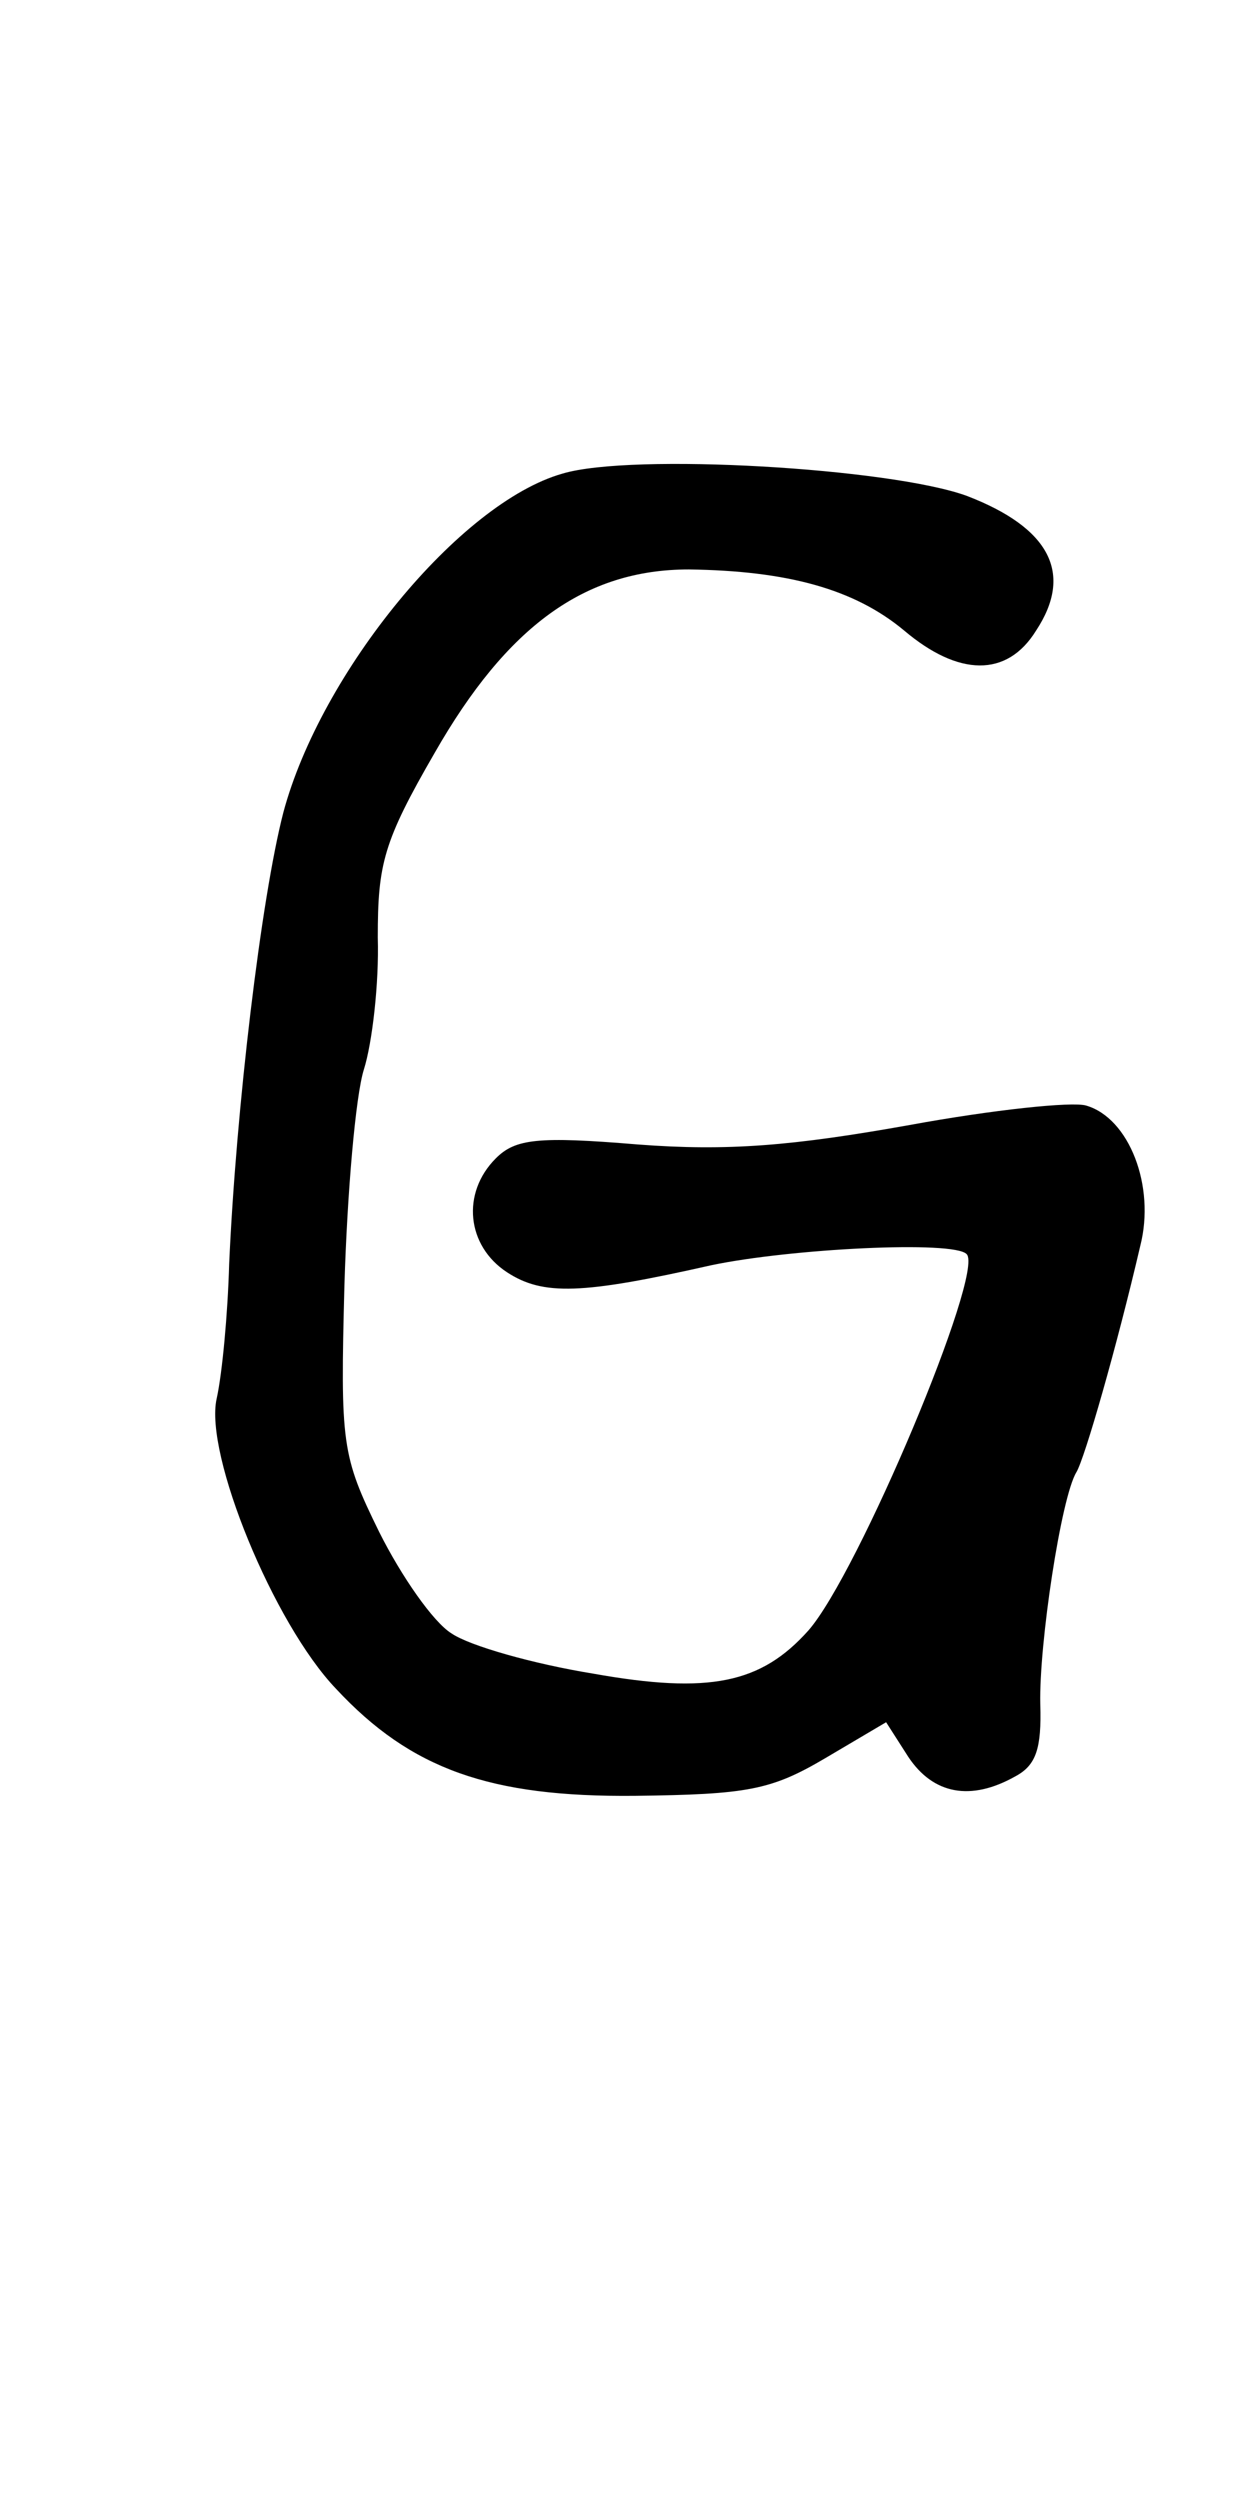 <?xml version="1.0" standalone="no"?>
<!DOCTYPE svg PUBLIC "-//W3C//DTD SVG 20010904//EN"
 "http://www.w3.org/TR/2001/REC-SVG-20010904/DTD/svg10.dtd">
<svg version="1.0" xmlns="http://www.w3.org/2000/svg"
 width="90pt" height="180pt" viewBox="0 0 90 180"
 preserveAspectRatio="xMidYMid meet">
<g transform="translate(0,180) scale(0.1,-0.1)"
fill="#000000" stroke="none">
<path d="M405 1459 c-74 -21 -174 -143 -201 -244 -16 -62 -34 -213 -39 -325
-1 -36 -5 -79 -9 -97 -9 -40 41 -162 86 -209 54 -58 111 -78 215 -77 81 1 98
4 137 27 l44 26 16 -25 c18 -27 45 -32 77 -14 15 8 19 20 18 52 -1 43 15 149
26 167 6 10 29 90 46 163 11 43 -8 92 -39 101 -10 3 -67 -3 -127 -14 -84 -15
-131 -19 -196 -14 -72 6 -88 4 -102 -10 -25 -25 -21 -63 8 -82 26 -17 54 -16
147 5 57 12 175 18 184 8 13 -13 -78 -230 -114 -271 -34 -38 -71 -46 -155 -31
-43 7 -89 20 -102 29 -13 8 -36 41 -52 73 -27 55 -28 63 -25 178 2 66 8 136
14 155 6 19 11 62 10 95 0 53 4 69 41 133 52 91 108 132 183 132 71 -1 119
-14 155 -44 39 -33 74 -34 95 0 27 41 10 74 -50 97 -55 20 -241 31 -291 16z"/>
</g>
</svg>
